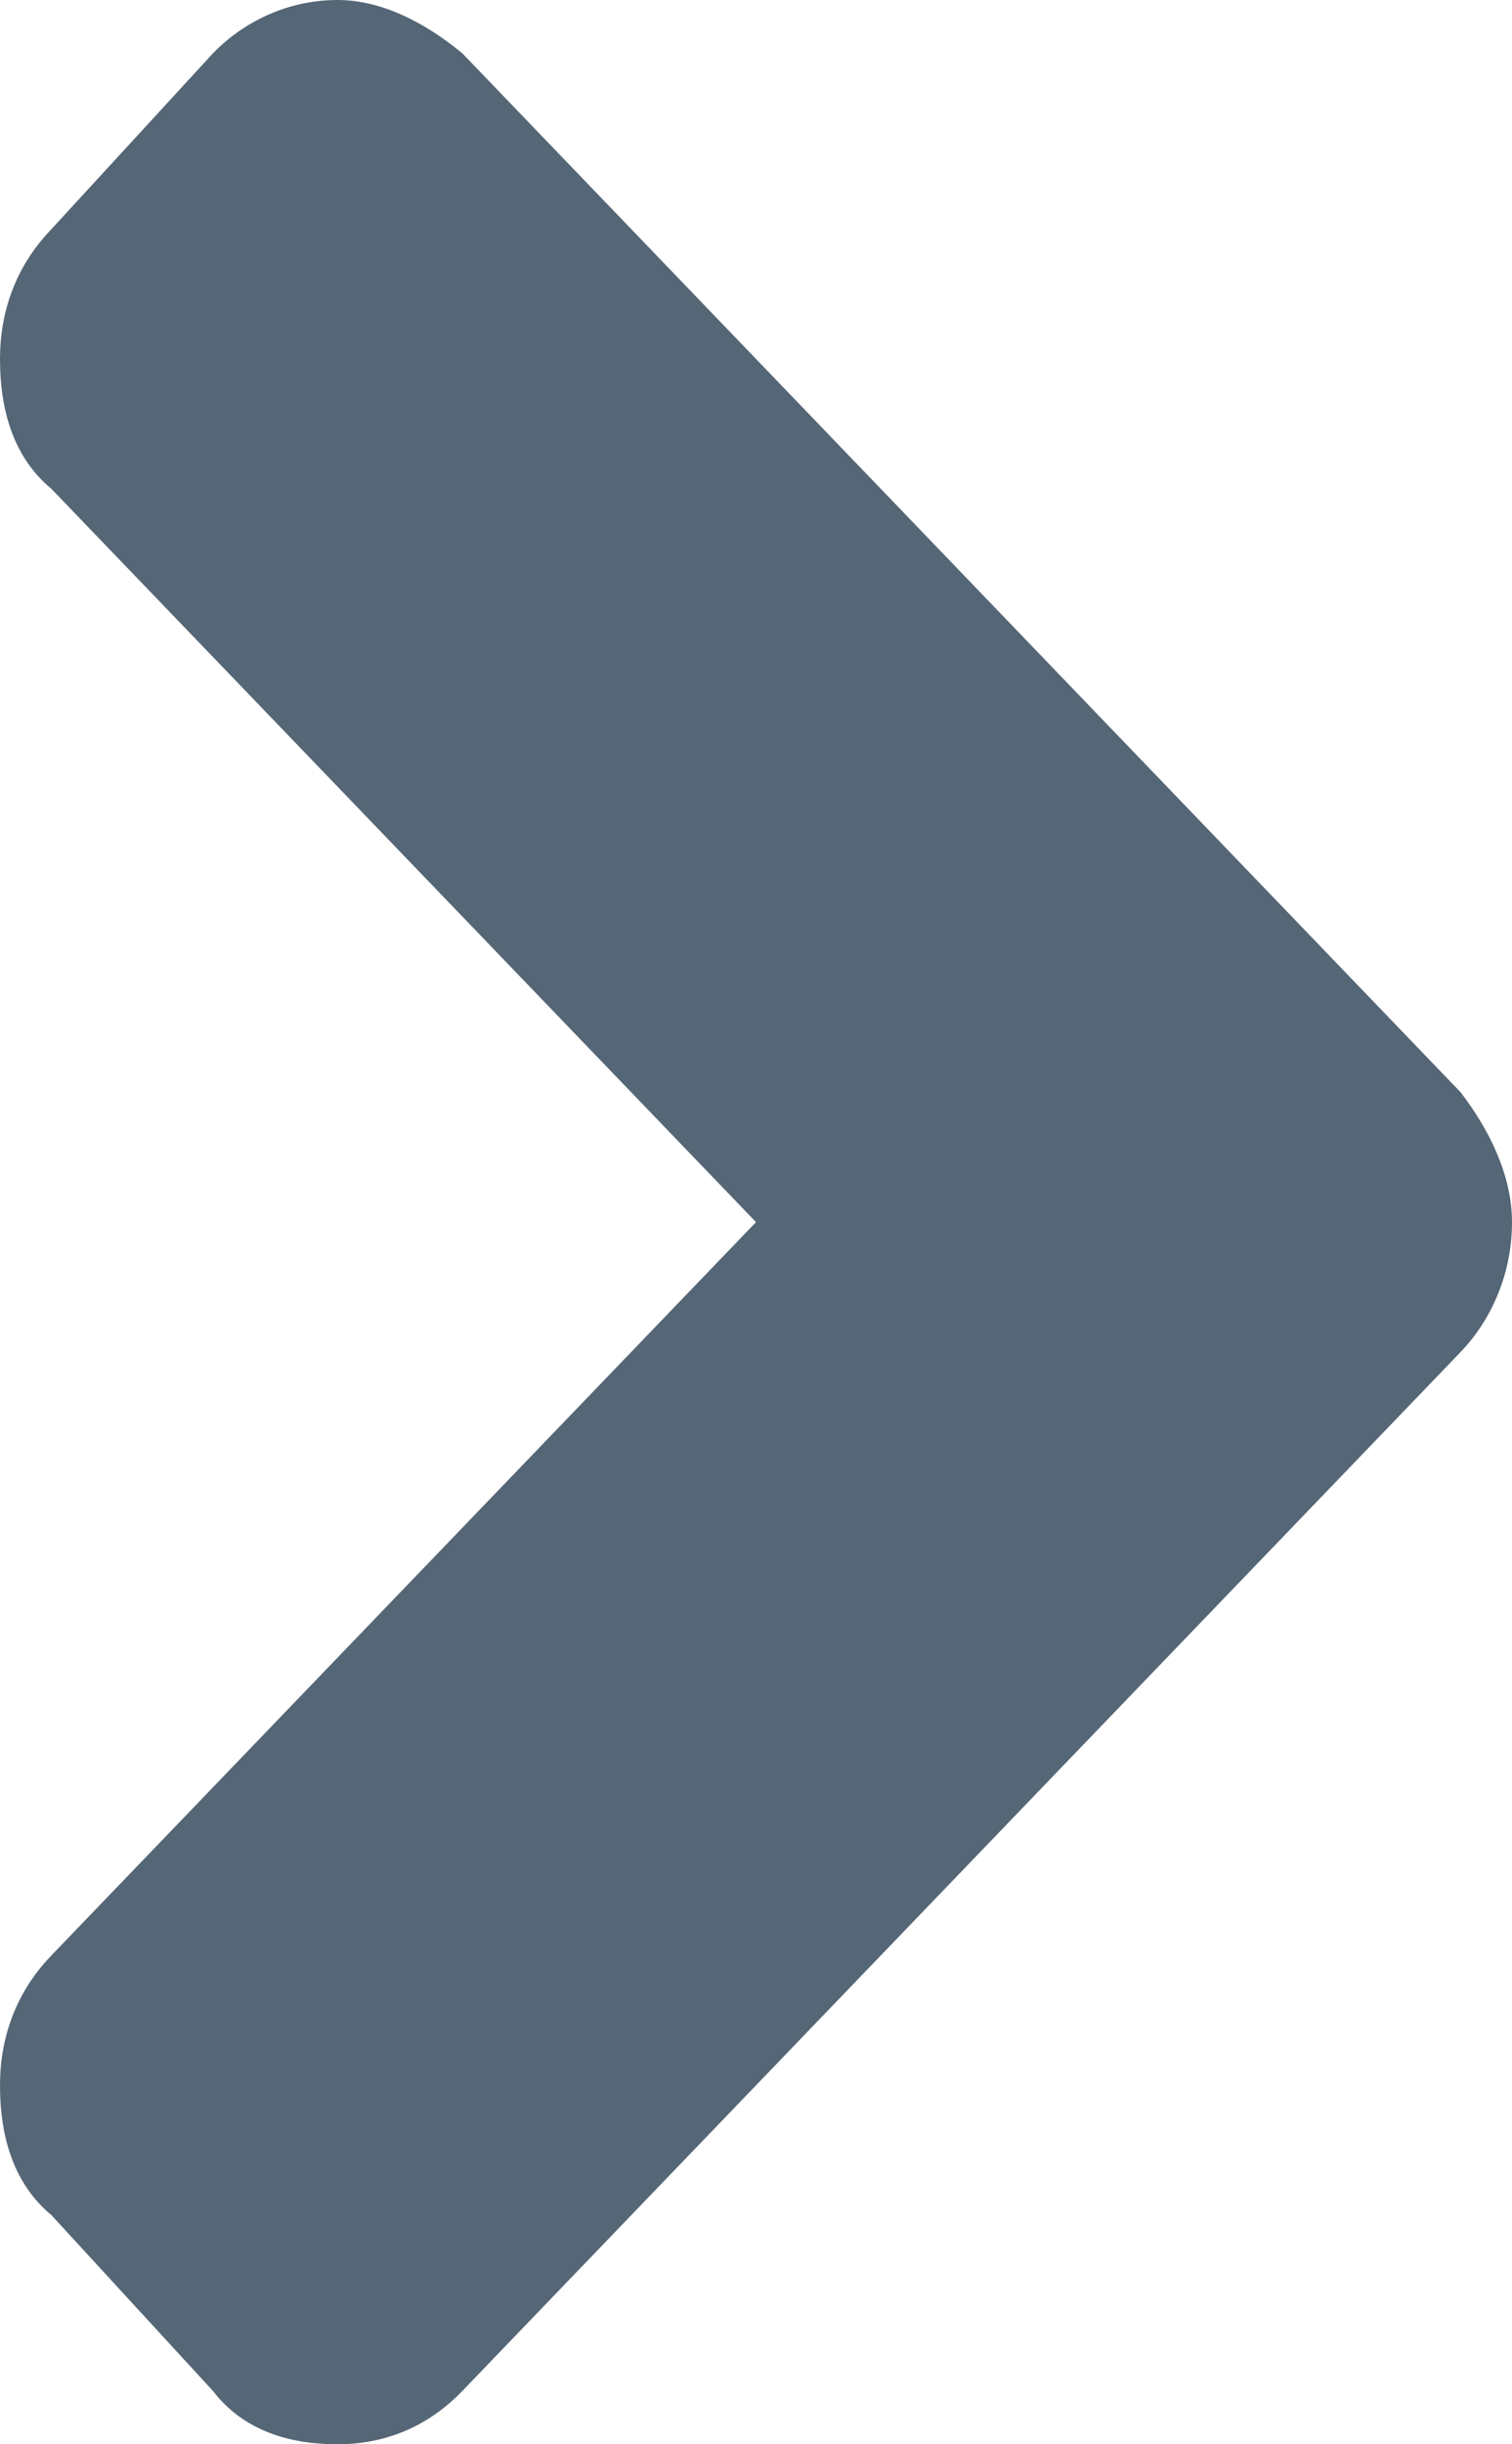<svg width="13" height="21" viewBox="0 0 13 21" fill="none" xmlns="http://www.w3.org/2000/svg">
<path opacity="0.7" d="M12.558 11.616C12.811 11.353 13 10.959 13 10.5C13 10.106 12.811 9.713 12.558 9.384L3.976 0.459C3.66 0.197 3.282 0 2.903 0C2.461 0 2.083 0.197 1.83 0.459L0.442 1.969C0.126 2.297 0 2.691 0 3.084C0 3.544 0.126 3.938 0.442 4.2L6.5 10.5L0.442 16.8C0.126 17.128 0 17.522 0 17.916C0 18.375 0.126 18.769 0.442 19.031L1.83 20.541C2.083 20.869 2.461 21 2.903 21C3.282 21 3.66 20.869 3.976 20.541L12.558 11.616Z" fill="#0D253C"/>
</svg>
